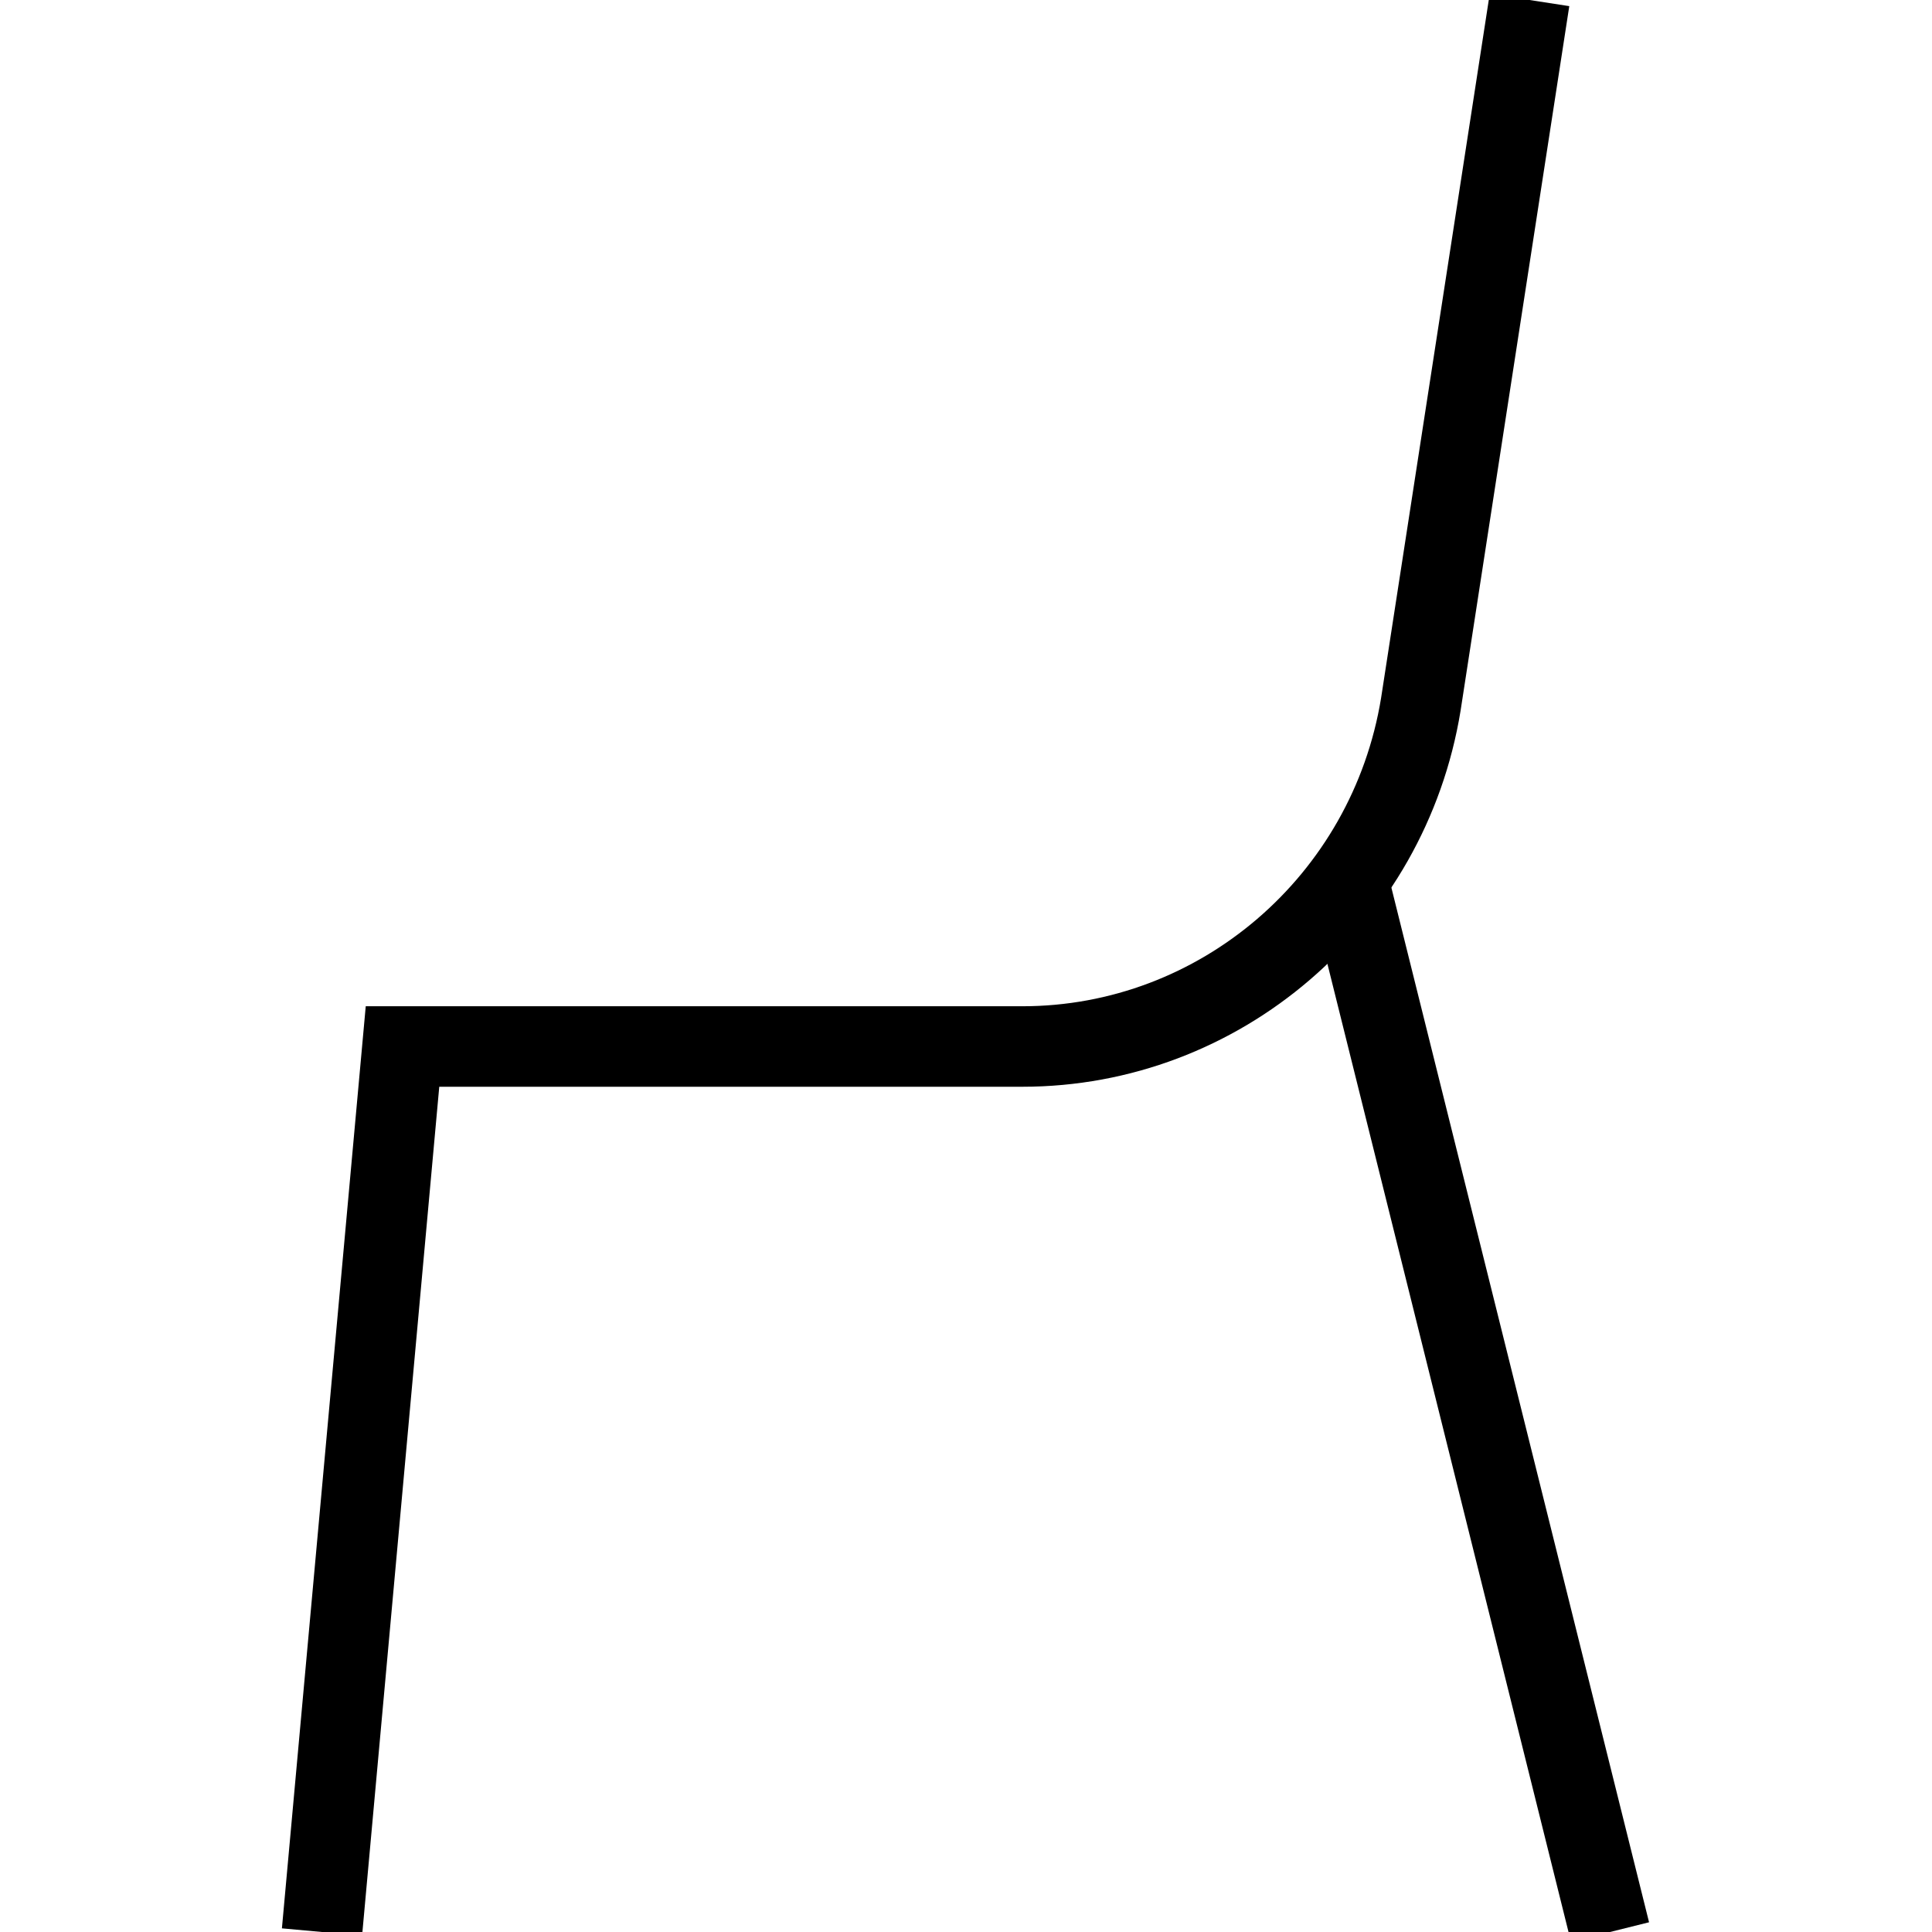 <?xml version="1.0" encoding="utf-8"?>
<!-- Generator: Adobe Illustrator 19.2.0, SVG Export Plug-In . SVG Version: 6.00 Build 0)  -->
<svg version="1.1" id="Layer_1" xmlns="http://www.w3.org/2000/svg" xmlns:xlink="http://www.w3.org/1999/xlink" x="0px" y="0px"
	 viewBox="0 0 48 48" style="enable-background:new 0 0 48 48;" xml:space="preserve">
<style type="text/css">
	.st0{fill:none;stroke:#000000;stroke-width:2;stroke-miterlimit:10;}
</style>
<title>Untitled-20</title>
<g id="Chair_-_Alt">
	<path class="st0" d="M8,48l2-22h15.4c4.9,0,9.1-3.6,9.9-8.5L38,0"/>
	<line class="st0" x1="33.5" y1="21.9" x2="40" y2="48"/>
</g>
</svg>
